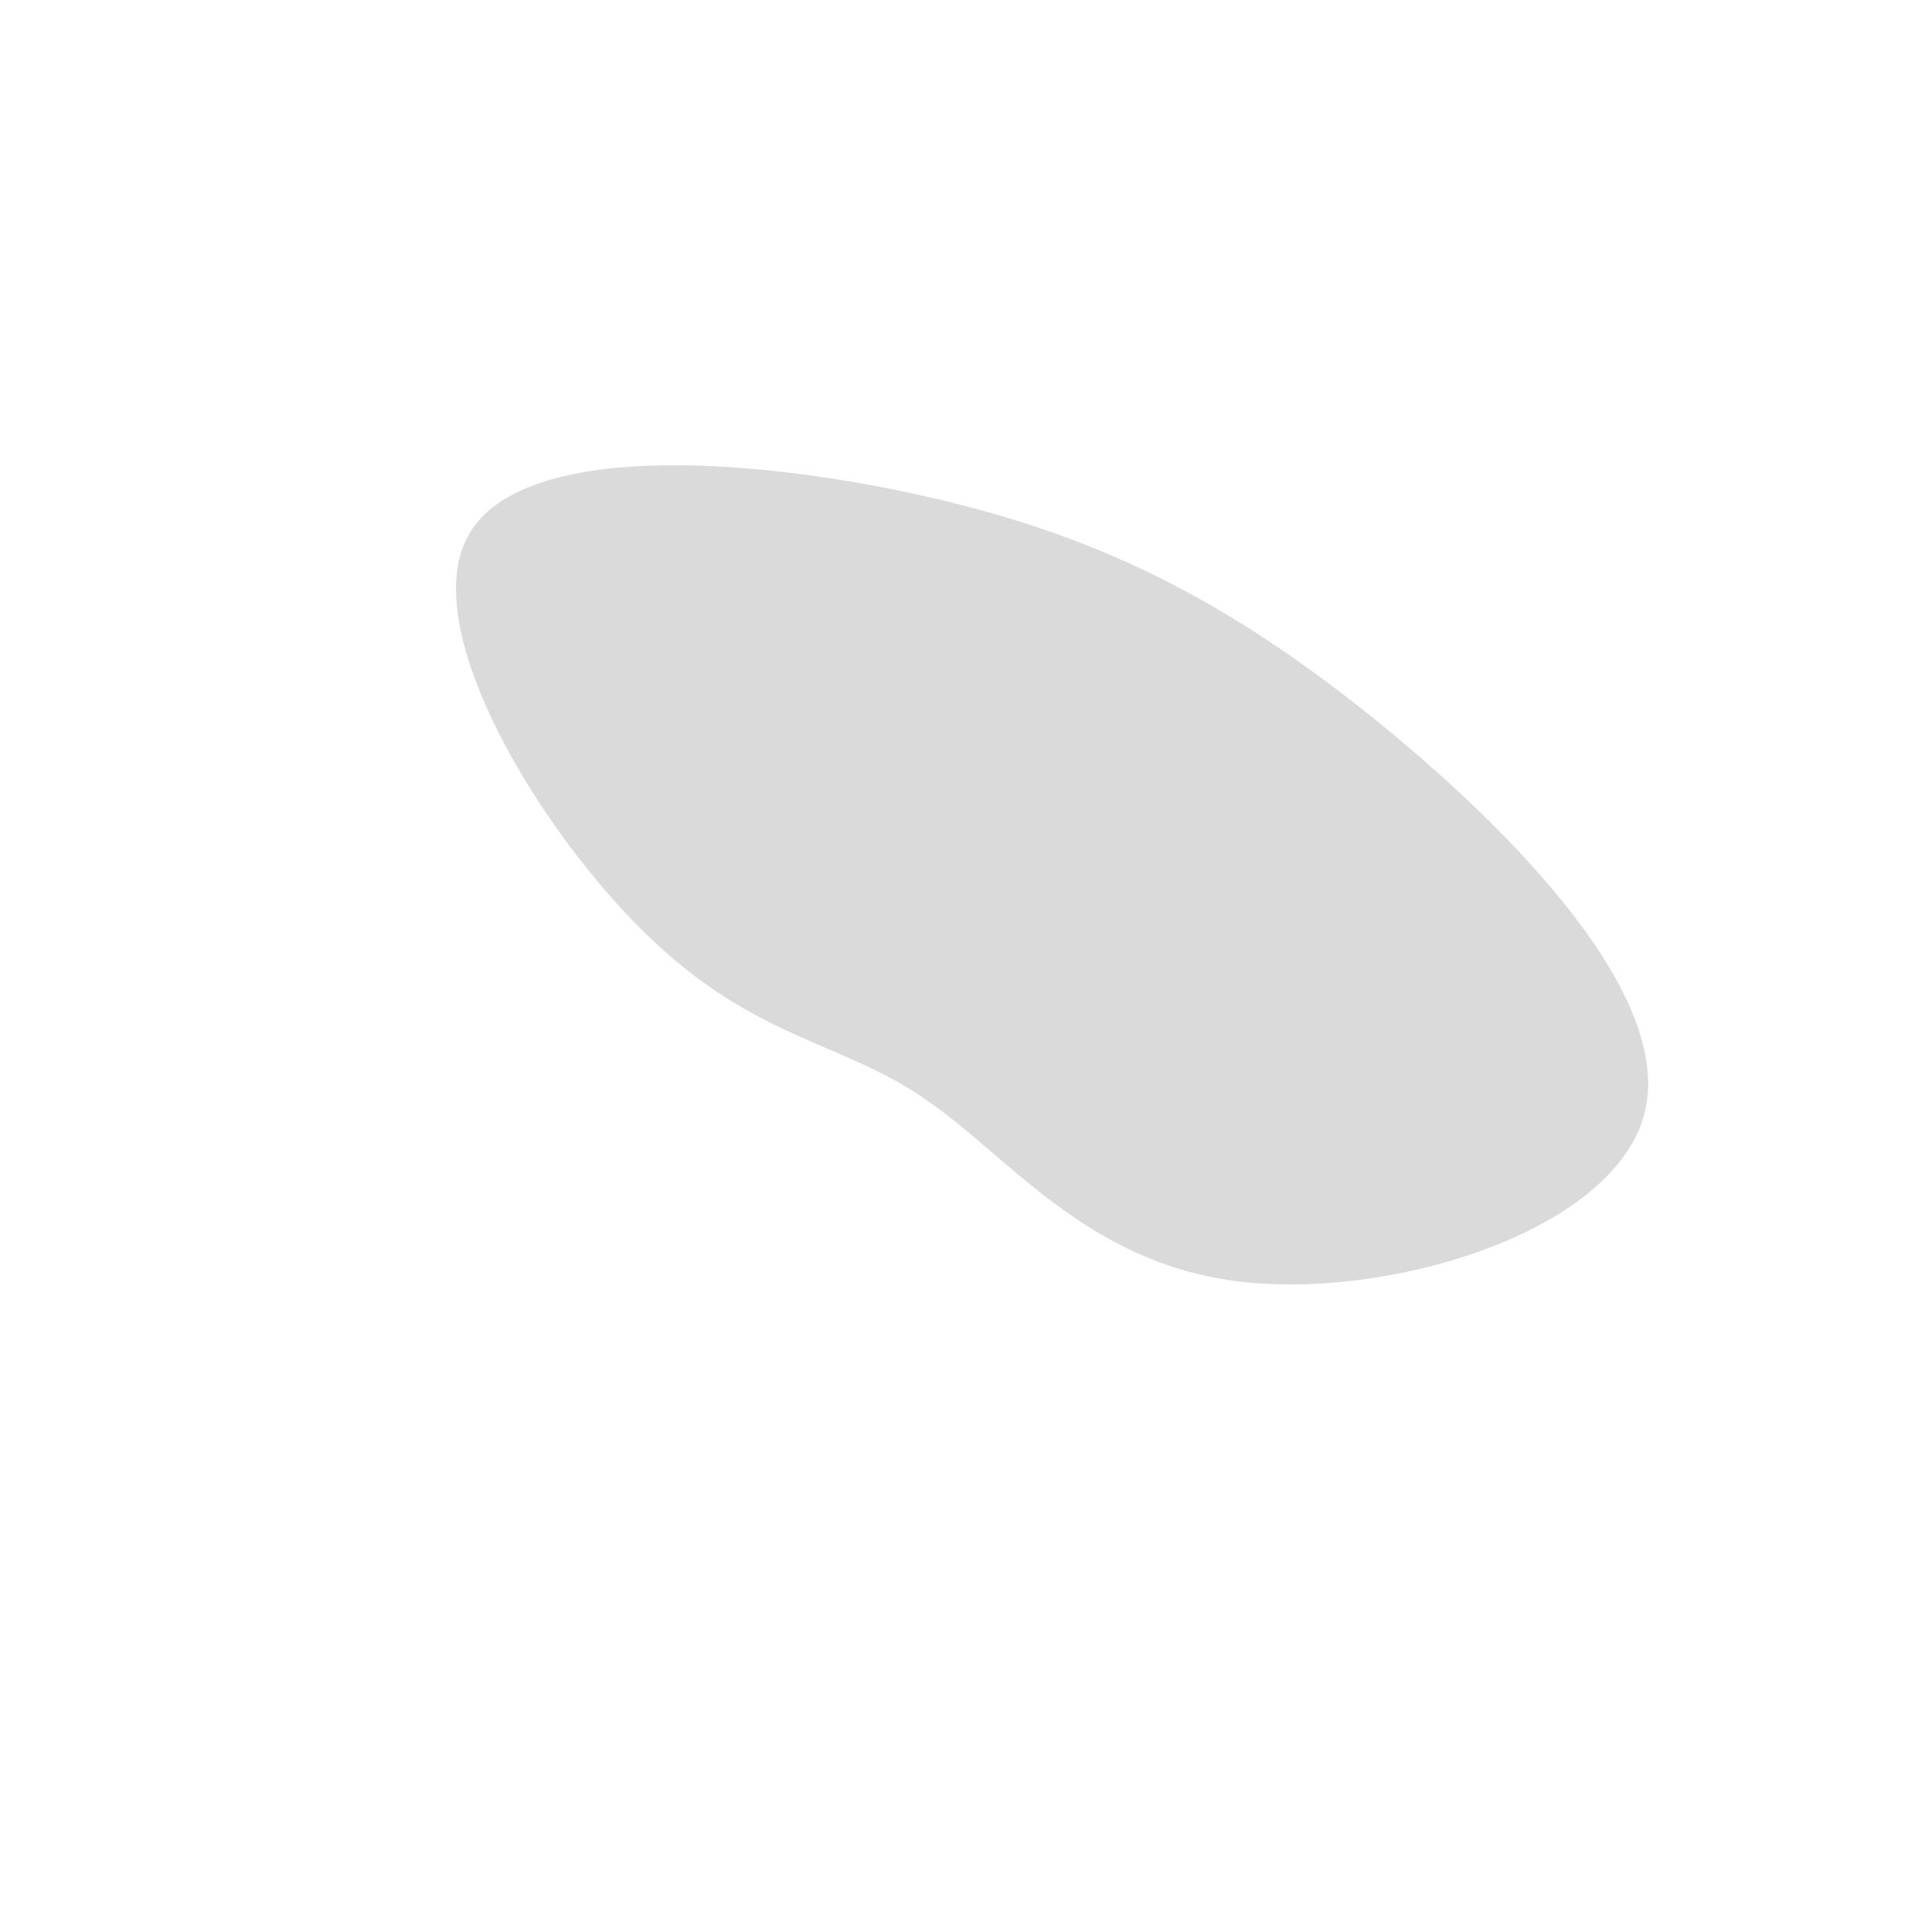 <?xml version="1.0" standalone="no"?>
<svg viewBox="0 0 200 200" xmlns="http://www.w3.org/2000/svg">
  <path fill="#DADADA" d="M41.5,-26.2C56.5,-14.2,73.5,3.2,70.2,15.4C66.9,27.6,43.5,34.7,27.8,32.6C12.1,30.5,4.1,19.3,-4.5,13.6C-13,7.8,-22,7.5,-33,-3.2C-44,-13.8,-56.8,-34.7,-51.6,-44.4C-46.5,-54.2,-23.2,-52.8,-5,-48.8C13.2,-44.8,26.4,-38.2,41.5,-26.2Z" transform="translate(100 100)" />
</svg>
